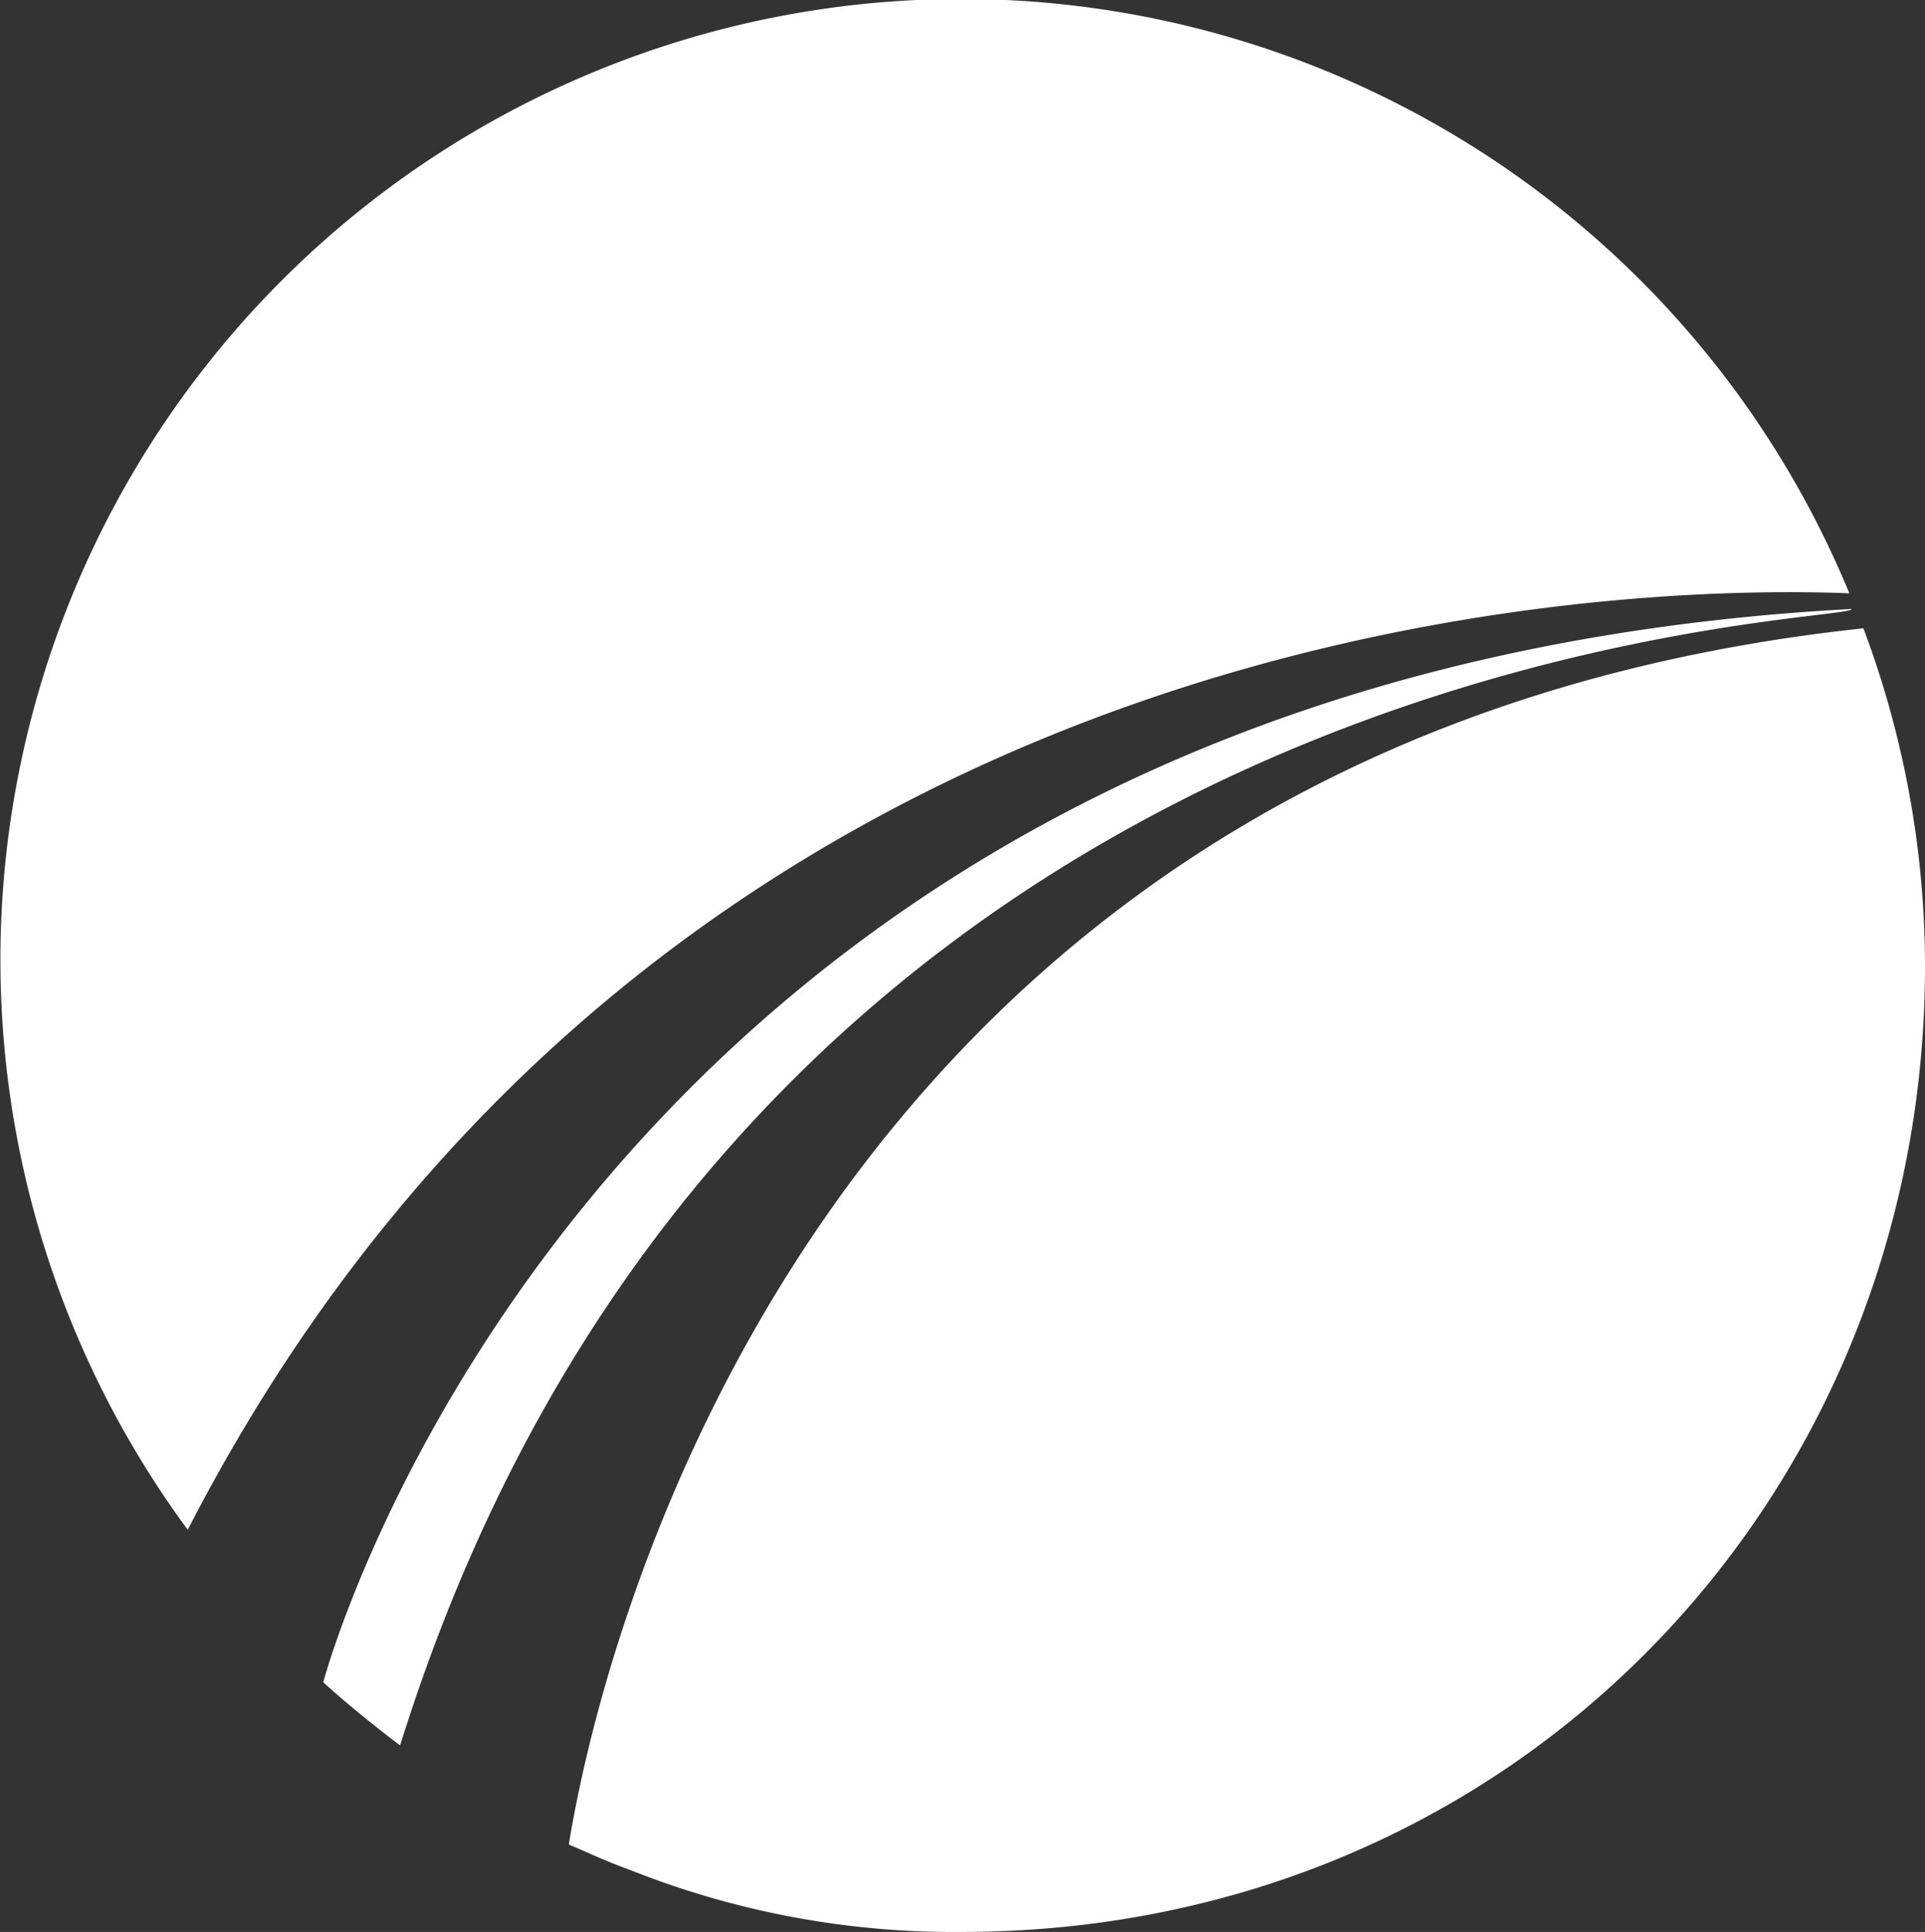 <svg id="routeone-logo" xmlns="http://www.w3.org/2000/svg" viewBox="0 0 89.68 90" preserveAspectRatio="xMinYMin meet"><rect x="0" y="0" width="89.68" height="90" fill="#333333" stroke="none"/><defs><style>.cls-1{fill:#fff;}</style></defs><title>routeone-icon-white</title><path class="cls-1" d="M19.46,8.07m67.35,21.2C37,34.6,27.73,78.26,26.5,85.93c1.13,0.47,1.41.65,3,1.24A40.74,40.74,0,0,0,44.79,90C70.53,90,89.68,69.78,89.68,45A44.8,44.8,0,0,0,86.81,29.27Zm-0.65-1.62A44.76,44.76,0,1,0,8.75,71.27l0.07-.15C31.18,27.88,76.35,27.25,86.15,27.64ZM18.64,81.31C34.91,29.2,86.47,29.1,86.26,28.37c-58.9,3.15-71.2,50-71.2,50C16.67,79.84,18.64,81.31,18.64,81.31Z"/></svg>
